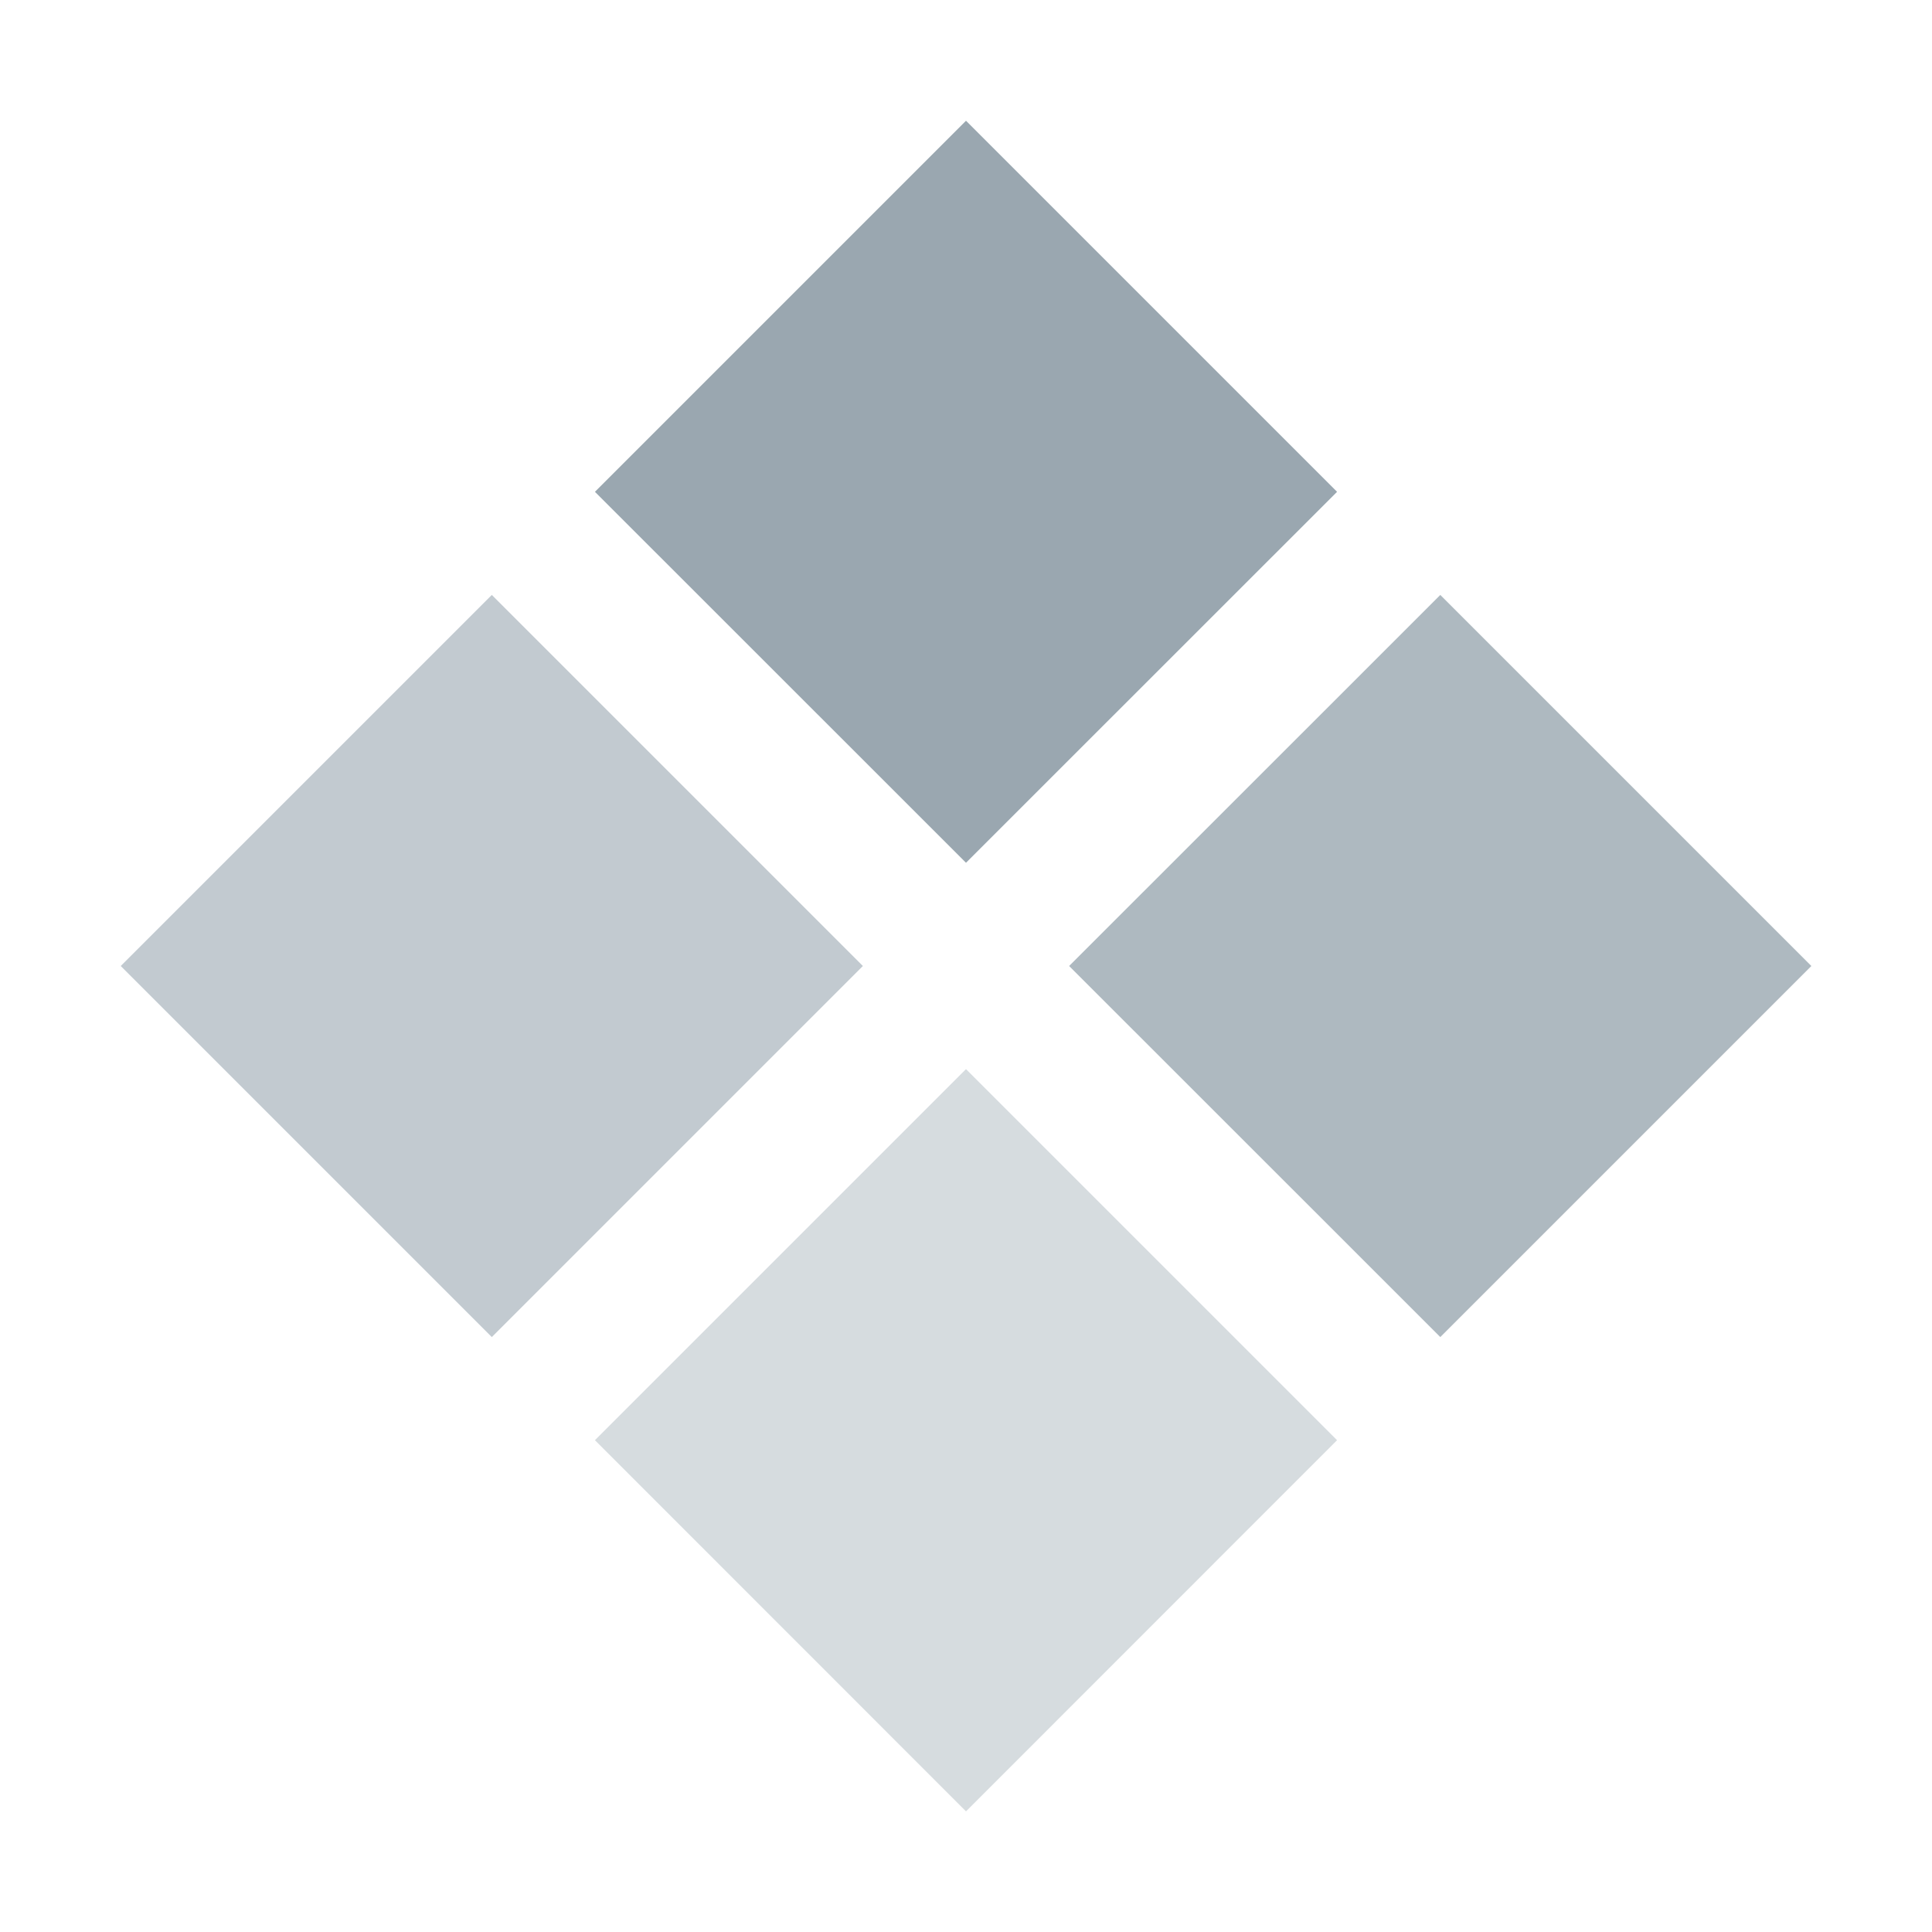 <svg xmlns="http://www.w3.org/2000/svg" width="16" height="16" viewBox="0 0 16 16"><rect id="frame" width="16" height="16" fill="none"/><g fill-rule="evenodd" fill="#9AA7B0"><path d="M4.927 4.073L8 1l3.073 3.073L8 7.145z"/><path d="M8 8.854l-3.073 3.073L8 15.001l3.073-3.074z" opacity=".4"/><path d="M8.854 8l3.074 3.073L15.001 8l-3.073-3.073z" opacity=".8"/><path d="M7.146 8L4.073 4.927 1 8l3.073 3.073z" opacity=".6"/></g></svg>